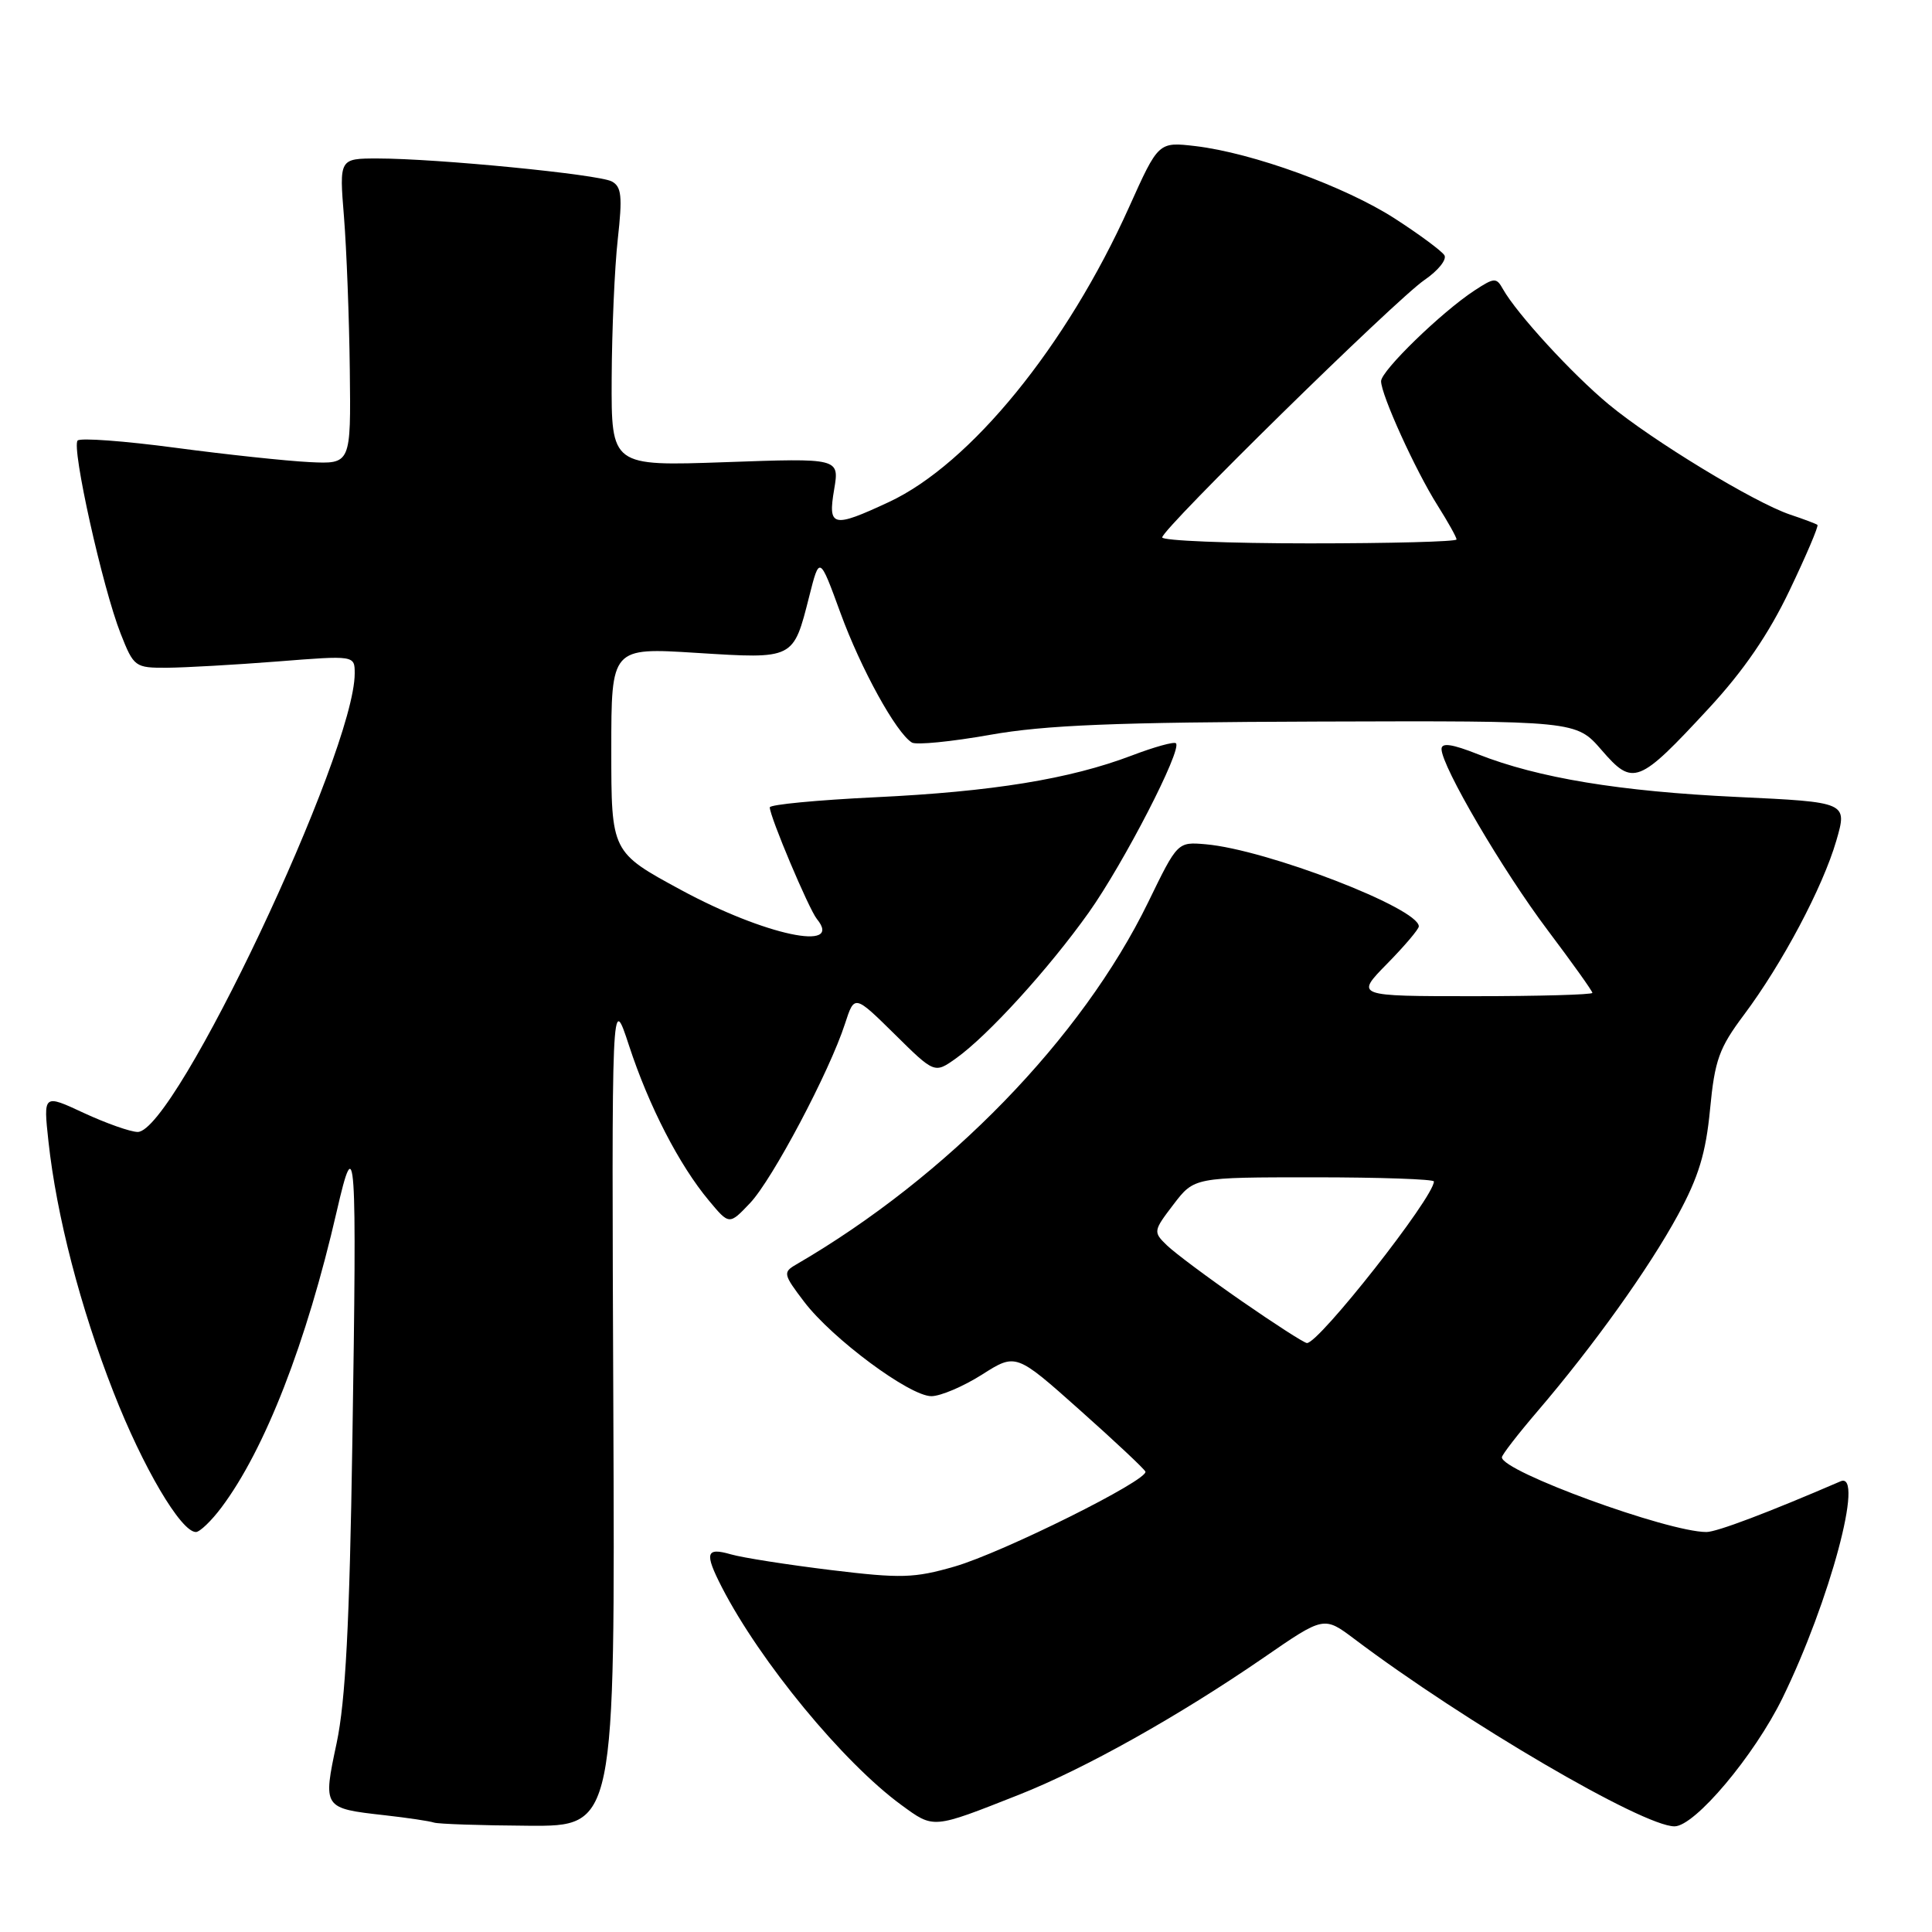<?xml version="1.0" encoding="UTF-8" standalone="no"?>
<!DOCTYPE svg PUBLIC "-//W3C//DTD SVG 1.1//EN" "http://www.w3.org/Graphics/SVG/1.1/DTD/svg11.dtd" >
<svg xmlns="http://www.w3.org/2000/svg" xmlns:xlink="http://www.w3.org/1999/xlink" version="1.1" viewBox="0 0 256 256">
 <g >
 <path fill="currentColor"
d=" M 81.27 186.75 C 81.04 131.50 81.04 131.50 83.35 138.55 C 85.98 146.57 90.00 154.38 93.94 159.09 C 96.63 162.32 96.63 162.32 99.39 159.41 C 102.34 156.30 109.91 142.01 111.97 135.64 C 113.22 131.79 113.22 131.79 118.53 137.02 C 123.83 142.26 123.83 142.26 126.67 140.24 C 130.91 137.22 138.98 128.35 144.27 120.91 C 148.91 114.37 156.66 99.33 155.82 98.49 C 155.58 98.24 152.93 98.98 149.94 100.12 C 141.75 103.23 131.50 104.90 115.98 105.64 C 108.29 106.01 102.00 106.61 102.00 106.98 C 102.00 108.20 107.18 120.47 108.24 121.77 C 111.84 126.17 101.31 123.92 90.25 117.93 C 81.00 112.92 81.00 112.92 81.00 99.36 C 81.00 85.80 81.00 85.80 92.29 86.51 C 105.26 87.32 105.10 87.40 107.22 79.05 C 108.59 73.62 108.59 73.62 111.37 81.23 C 114.06 88.60 118.74 97.11 120.83 98.39 C 121.39 98.74 126.05 98.28 131.18 97.37 C 138.53 96.07 147.71 95.70 174.68 95.61 C 208.85 95.50 208.85 95.50 212.22 99.39 C 216.39 104.21 217.09 103.94 226.44 93.84 C 231.04 88.87 234.37 84.01 237.13 78.22 C 239.34 73.60 241.00 69.70 240.82 69.55 C 240.65 69.41 239.01 68.79 237.18 68.18 C 232.43 66.57 218.92 58.36 213.16 53.58 C 208.30 49.55 200.97 41.55 199.15 38.31 C 198.28 36.75 198.01 36.77 195.38 38.49 C 191.01 41.35 183.00 49.13 183.00 50.51 C 183.00 52.31 187.56 62.35 190.49 66.98 C 191.87 69.17 193.00 71.19 193.00 71.48 C 193.00 71.77 184.22 72.00 173.50 72.00 C 162.78 72.00 154.00 71.64 154.00 71.21 C 154.00 70.07 184.87 39.77 188.76 37.09 C 190.56 35.86 191.74 34.39 191.39 33.82 C 191.04 33.26 188.09 31.07 184.82 28.96 C 178.25 24.72 165.98 20.26 158.41 19.36 C 153.50 18.79 153.50 18.79 149.62 27.42 C 141.34 45.84 128.59 61.49 117.77 66.53 C 110.32 70.00 109.68 69.85 110.53 64.85 C 111.23 60.70 111.23 60.70 96.11 61.24 C 81.00 61.77 81.00 61.77 81.05 50.14 C 81.08 43.74 81.44 35.43 81.86 31.68 C 82.49 26.00 82.36 24.73 81.06 24.04 C 79.30 23.10 57.83 21.00 50.05 21.00 C 44.95 21.00 44.95 21.00 45.58 28.75 C 45.92 33.01 46.27 42.12 46.35 49.00 C 46.50 61.50 46.50 61.50 41.00 61.23 C 37.98 61.08 29.98 60.23 23.24 59.33 C 16.49 58.43 10.67 58.00 10.29 58.37 C 9.44 59.23 13.59 77.89 15.99 83.97 C 17.73 88.38 17.89 88.50 22.14 88.48 C 24.54 88.46 31.11 88.09 36.75 87.65 C 47.00 86.84 47.00 86.84 47.00 89.23 C 47.00 99.71 23.19 150.02 18.24 149.99 C 17.28 149.98 14.08 148.85 11.12 147.48 C 5.74 144.97 5.74 144.97 6.42 151.24 C 7.49 161.07 10.64 173.24 15.04 184.47 C 18.92 194.41 23.98 203.00 25.96 203.00 C 26.47 203.00 28.00 201.54 29.34 199.75 C 35.11 192.06 40.61 177.94 44.62 160.50 C 47.13 149.58 47.30 152.03 46.69 191.00 C 46.32 215.21 45.78 225.40 44.61 230.95 C 42.77 239.59 42.78 239.61 50.99 240.53 C 54.02 240.87 56.95 241.31 57.50 241.50 C 58.05 241.69 63.67 241.88 70.00 241.92 C 81.50 242.00 81.50 242.00 81.27 186.75 Z  M 135.00 237.82 C 143.74 234.37 156.19 227.39 167.47 219.63 C 175.43 214.14 175.43 214.14 179.47 217.18 C 194.05 228.17 217.68 242.00 221.88 242.00 C 224.57 242.00 232.45 232.64 236.19 225.00 C 242.46 212.17 247.09 194.90 243.89 196.28 C 234.27 200.43 227.48 203.00 226.11 203.00 C 220.98 203.00 198.98 194.96 199.01 193.10 C 199.01 192.77 201.15 190.01 203.76 186.96 C 211.15 178.32 218.46 168.11 222.33 161.00 C 225.07 155.96 226.03 152.82 226.59 147.00 C 227.21 140.47 227.79 138.87 231.06 134.50 C 236.14 127.72 241.52 117.59 243.32 111.40 C 244.80 106.29 244.80 106.29 230.15 105.60 C 214.63 104.87 203.84 103.09 195.86 99.95 C 192.38 98.57 191.00 98.38 191.01 99.26 C 191.04 101.57 199.12 115.35 205.07 123.25 C 208.33 127.58 211.00 131.32 211.00 131.56 C 211.00 131.80 203.93 132.00 195.29 132.00 C 179.58 132.00 179.58 132.00 183.79 127.71 C 186.11 125.35 188.00 123.12 188.00 122.75 C 188.00 120.34 167.83 112.57 159.76 111.87 C 156.03 111.55 156.03 111.55 152.15 119.53 C 143.36 137.58 125.55 155.91 105.47 167.57 C 103.73 168.58 103.79 168.86 106.56 172.50 C 110.29 177.40 120.54 185.00 123.41 185.00 C 124.62 185.00 127.63 183.72 130.11 182.15 C 134.61 179.29 134.61 179.29 143.06 186.82 C 147.70 190.95 151.62 194.63 151.77 194.99 C 152.24 196.09 132.88 205.72 126.50 207.57 C 121.13 209.12 119.40 209.17 110.10 208.04 C 104.38 207.34 98.41 206.41 96.85 205.96 C 93.53 205.00 93.32 205.77 95.64 210.30 C 100.72 220.18 111.72 233.53 119.42 239.16 C 123.77 242.34 123.50 242.36 135.00 237.82 Z  M 164.50 172.38 C 160.10 169.33 155.66 166.02 154.62 165.01 C 152.79 163.24 152.81 163.11 155.49 159.60 C 158.24 156.00 158.24 156.00 174.12 156.00 C 182.85 156.00 190.00 156.25 190.00 156.55 C 190.00 158.64 174.73 178.05 173.17 177.96 C 172.80 177.94 168.90 175.43 164.50 172.38 Z "/>
</g>
</svg>